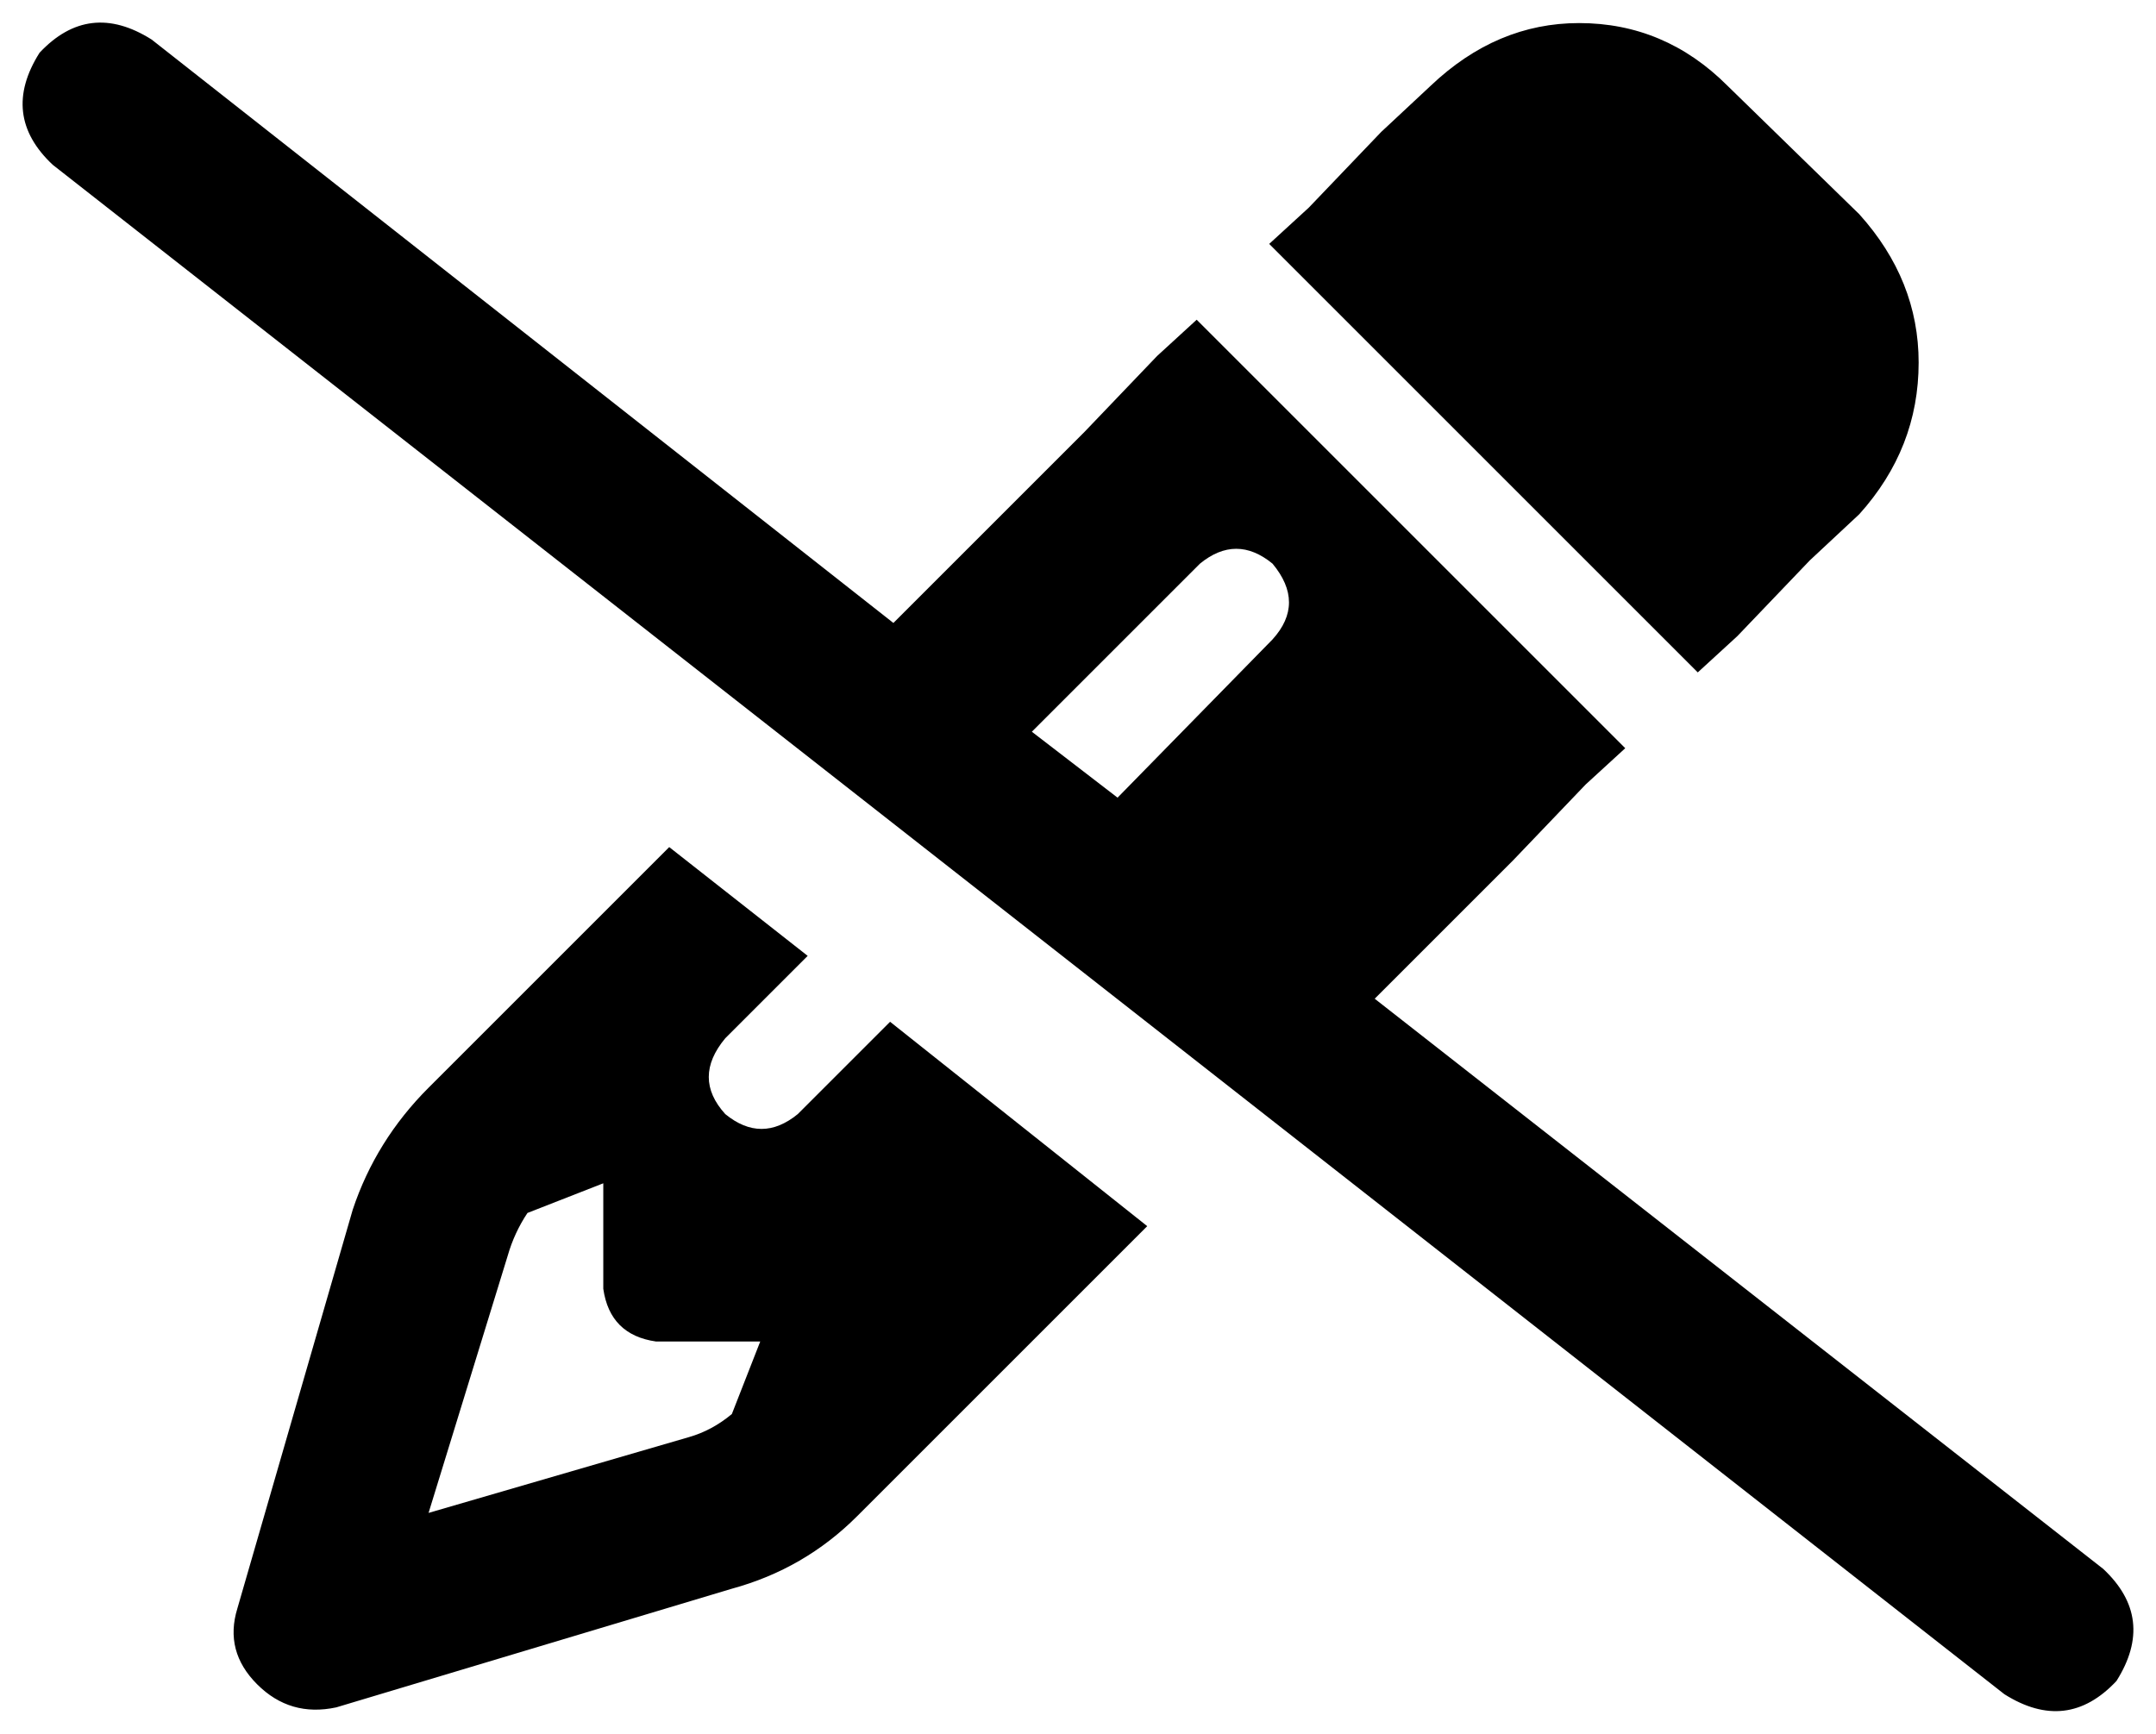 <svg xmlns="http://www.w3.org/2000/svg" viewBox="0 0 654 526">
  <path d="M 46 12 Q 27 0 12 16 Q 0 35 16 50 L 608 514 L 608 514 Q 627 526 642 510 Q 654 491 638 476 L 417 303 L 417 303 L 459 261 L 459 261 L 481 238 L 481 238 L 493 227 L 493 227 L 459 193 L 459 193 L 397 131 L 397 131 L 363 97 L 363 97 L 351 108 L 351 108 L 329 131 L 329 131 L 271 189 L 271 189 L 46 12 L 46 12 Z M 313 222 L 364 171 L 313 222 L 364 171 Q 375 162 386 171 Q 396 183 386 194 L 339 242 L 339 242 L 313 222 L 313 222 Z M 203 257 L 130 330 L 203 257 L 130 330 Q 114 346 107 367 L 72 488 L 72 488 Q 68 501 78 511 Q 88 521 102 518 L 222 482 L 222 482 Q 244 476 260 460 L 348 372 L 348 372 L 270 310 L 270 310 L 242 338 L 242 338 Q 231 347 220 338 Q 210 327 220 315 L 245 290 L 245 290 L 203 257 L 203 257 Z M 231 406 L 222 429 L 231 406 L 222 429 Q 216 434 209 436 L 130 459 L 130 459 L 154 381 L 154 381 Q 156 374 160 368 L 183 359 L 183 359 L 183 391 L 183 391 Q 185 405 199 407 L 231 407 L 231 406 Z M 434 26 L 419 40 L 434 26 L 419 40 L 397 63 L 397 63 L 385 74 L 385 74 L 419 108 L 419 108 L 481 170 L 481 170 L 515 204 L 515 204 L 527 193 L 527 193 L 549 170 L 549 170 L 564 156 L 564 156 Q 582 136 582 110 Q 582 85 564 65 L 524 26 L 524 26 Q 505 7 479 7 Q 454 7 434 26 L 434 26 Z" />
</svg>
